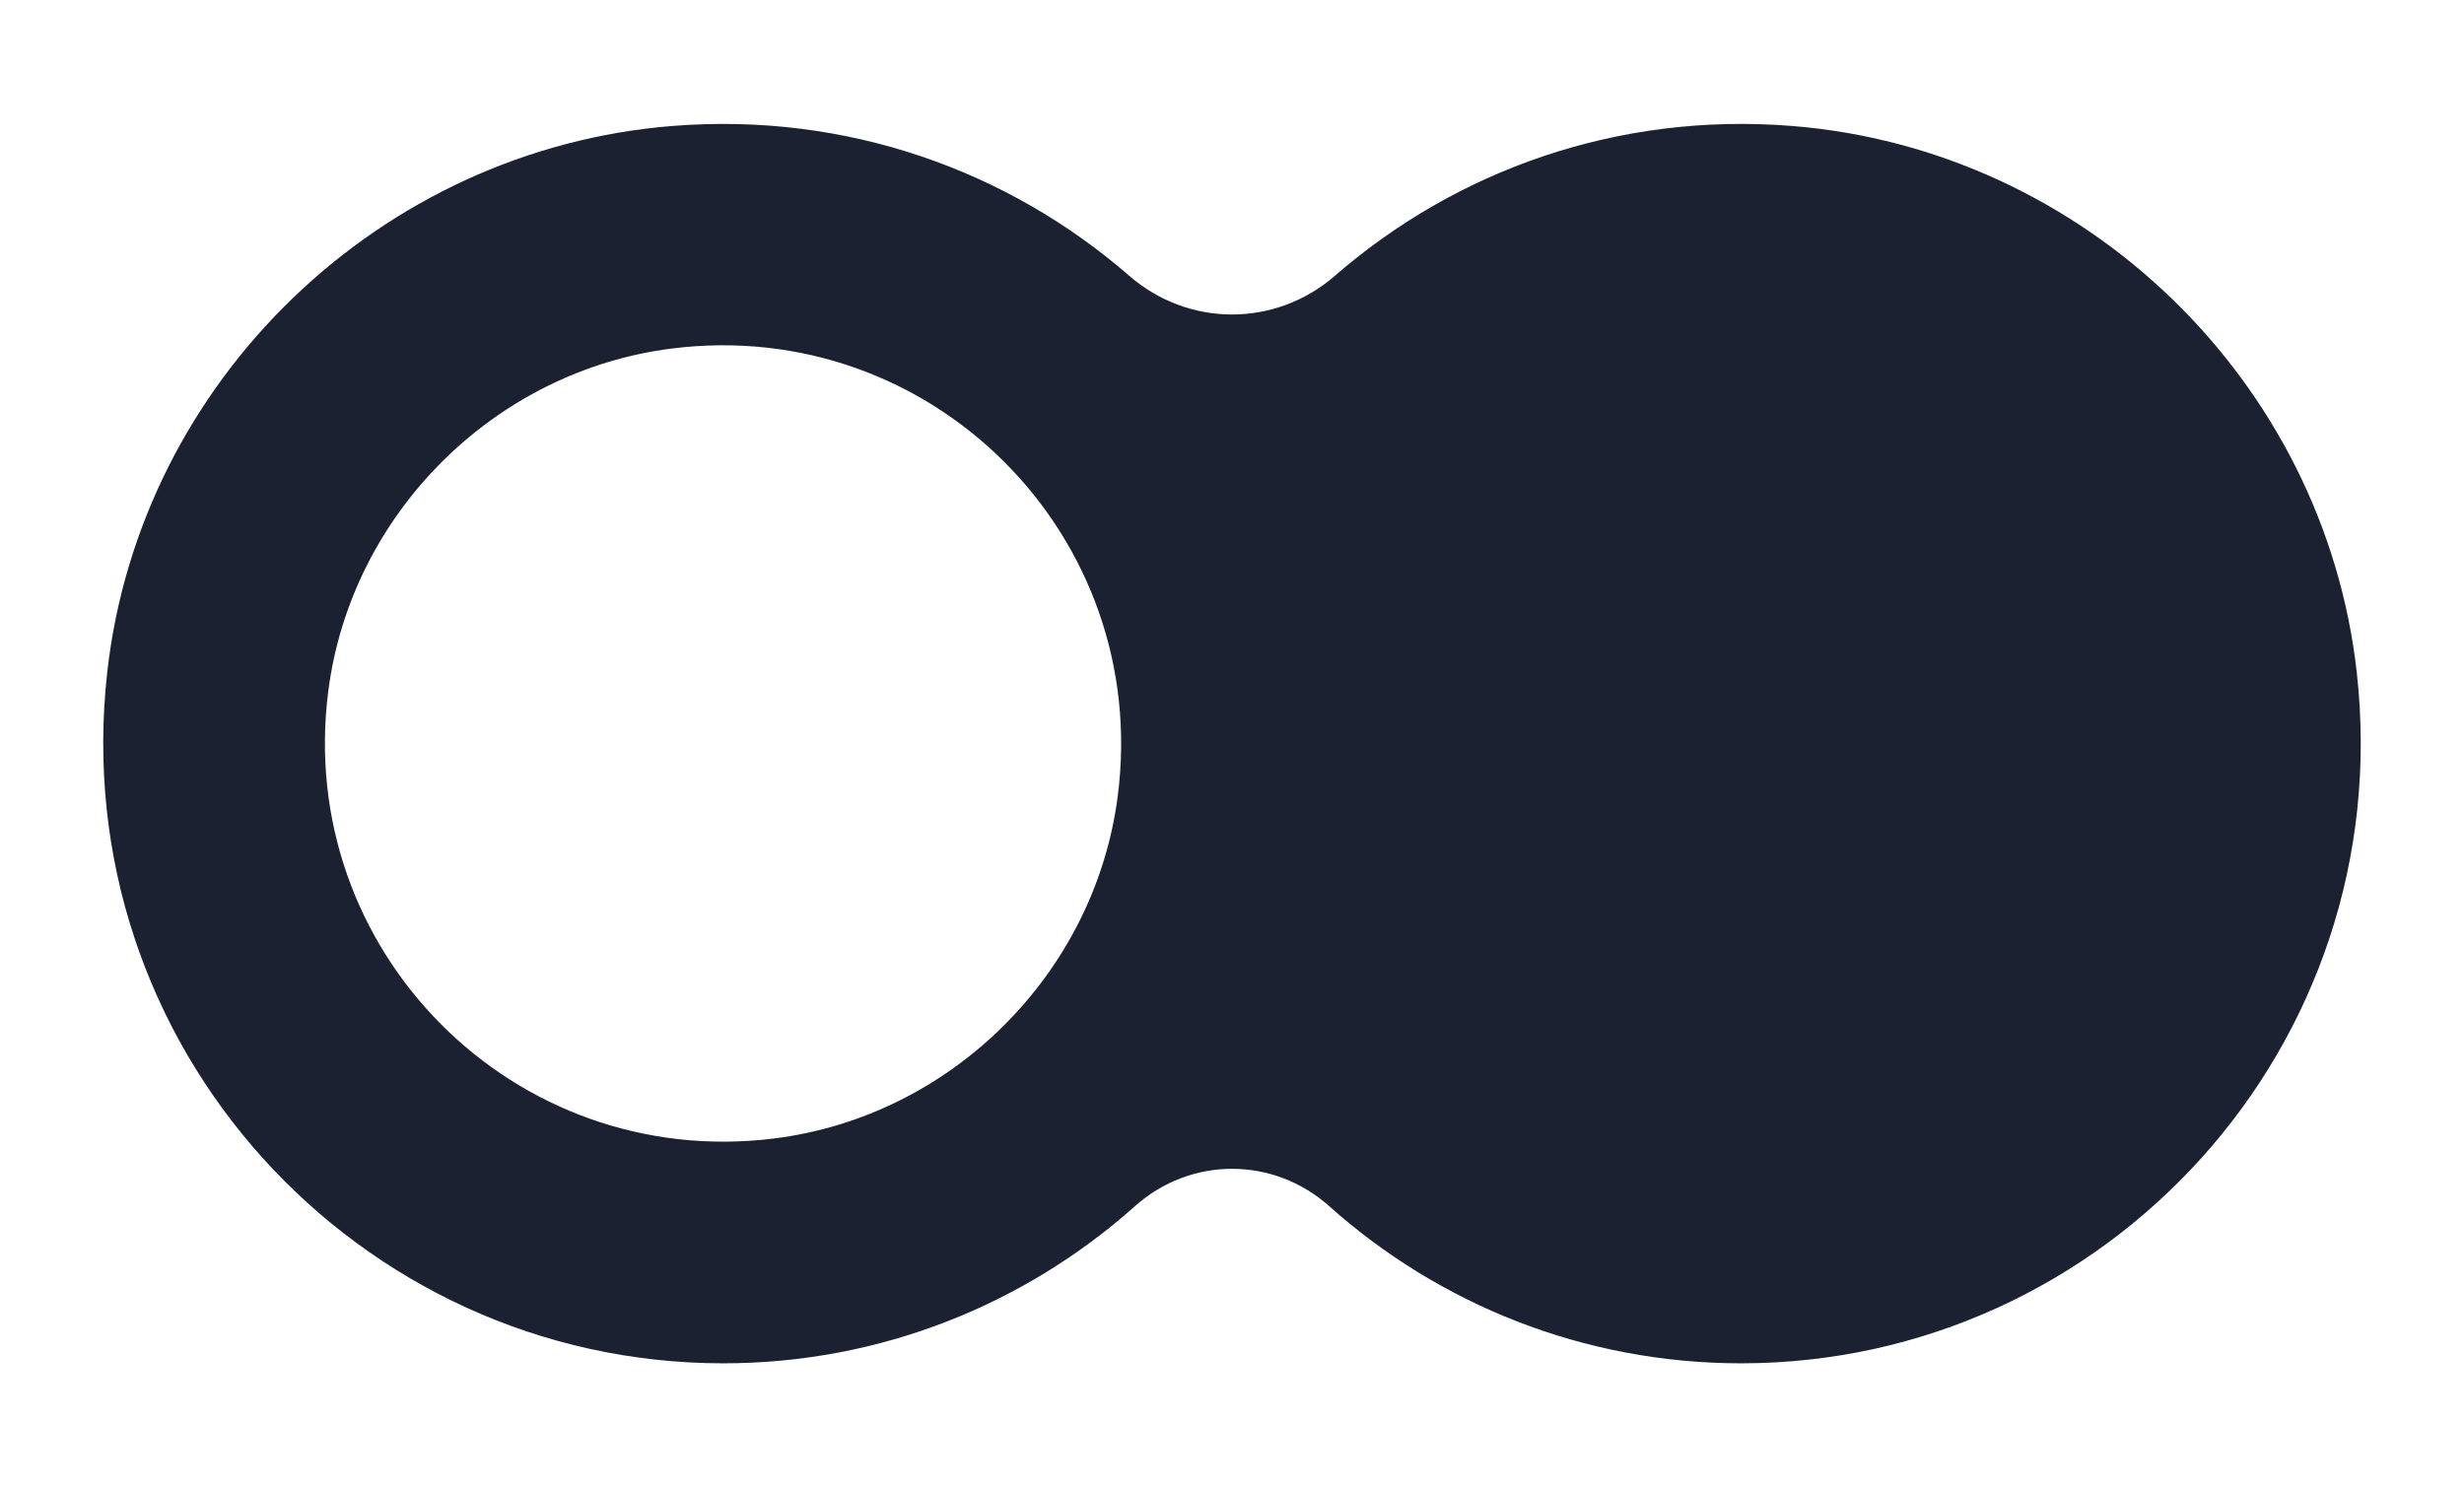 <?xml version="1.0" encoding="utf-8"?>
<!-- Generator: Adobe Illustrator 26.0.3, SVG Export Plug-In . SVG Version: 6.00 Build 0)  -->
<svg version="1.1" id="Warstwa_1" xmlns="http://www.w3.org/2000/svg" xmlns:xlink="http://www.w3.org/1999/xlink" x="0px" y="0px"
	 viewBox="0 0 1799.64 1086.43" style="enable-background:new 0 0 1799.64 1086.43;" xml:space="preserve">
<style type="text/css">
	.st0{fill:#FFFFFF;}
	.st1{fill:#1B2130;}
	.st2{fill:#27D87F;}
</style>
<g>
	<g>
		<path class="st1" d="M1308.92,92.02c-127.73-10.26-245.71,32.79-333.79,109.33c-43.56,37.86-106.94,37.85-150.5,0
			c-88-76.45-205.67-119.48-333.25-109.36C277.73,108.94,102.35,277.87,78.35,490.83C47.59,763.75,261.32,995.91,528.19,995.91
			c115.38,0,220.75-43.44,300.76-114.8c40.79-36.38,101.09-36.37,141.87,0.02c79.98,71.35,185.46,114.78,300.83,114.78
			c266.68,0,480.08-231.84,449.7-504.51C1697.63,278.41,1522.53,109.18,1308.92,92.02z M565.05,831.71
			c-189.81,23.44-349.59-137.16-325.29-326.79c16.58-129.4,121.13-233.8,250.55-250.27c190.26-24.21,350.9,137.12,325.99,327.46
			C799.38,711.51,694.57,815.71,565.05,831.71z"/>
	</g>
</g>
</svg>
